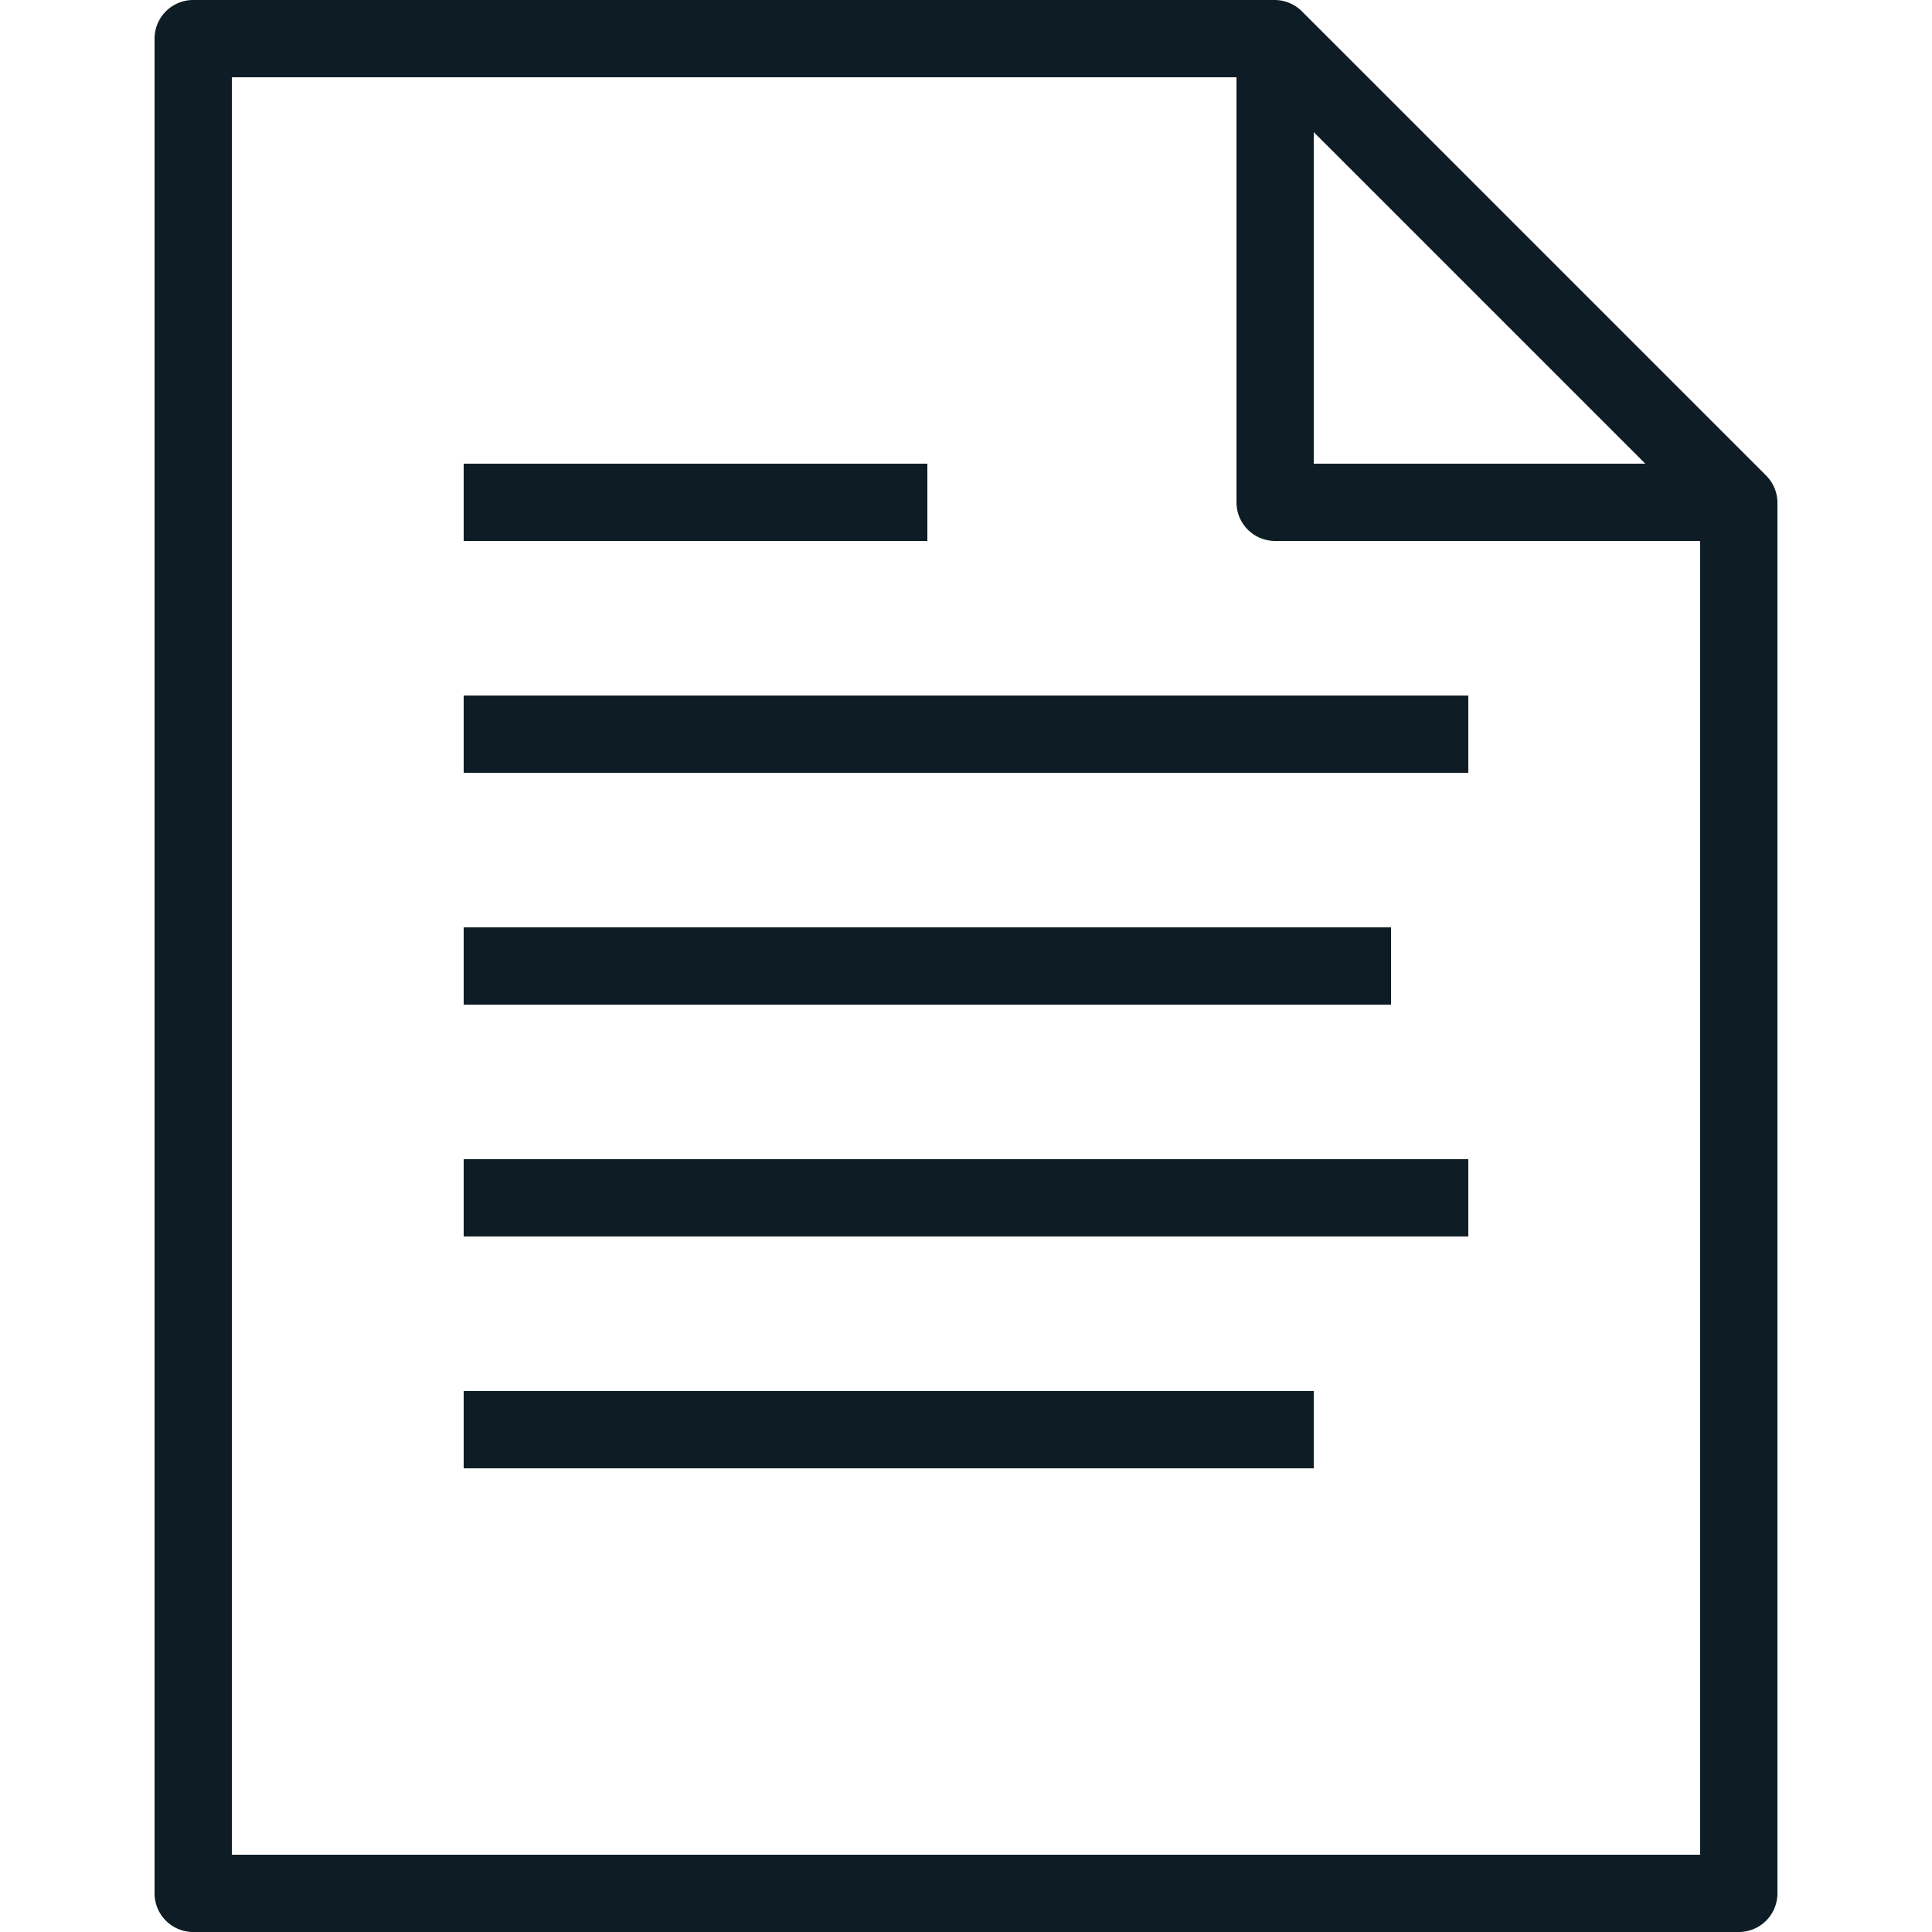 <svg id="Layer_1" data-name="Layer 1" xmlns="http://www.w3.org/2000/svg" viewBox="0 0 25 25"><title>Text Document</title><path id="Text_Document" data-name="Text Document" d="M6,18H17v1H6Zm12-6H6v1H18ZM12,6H6V7h6Zm11,.5v18a.5.5,0,0,1-.5.5H2.5a.5.5,0,0,1-.5-.5V.5A.5.5,0,0,1,2.5,0h14a.5.5,0,0,1,.35.15l6,6A.5.5,0,0,1,23,6.5ZM17,6h4.29L17,1.71Zm5,1H16.5a.5.5,0,0,1-.5-.5V1H3V24H22ZM6,16H19V15H6Zm0-6H19V9H6Z" fill="#0e1d25"/></svg>